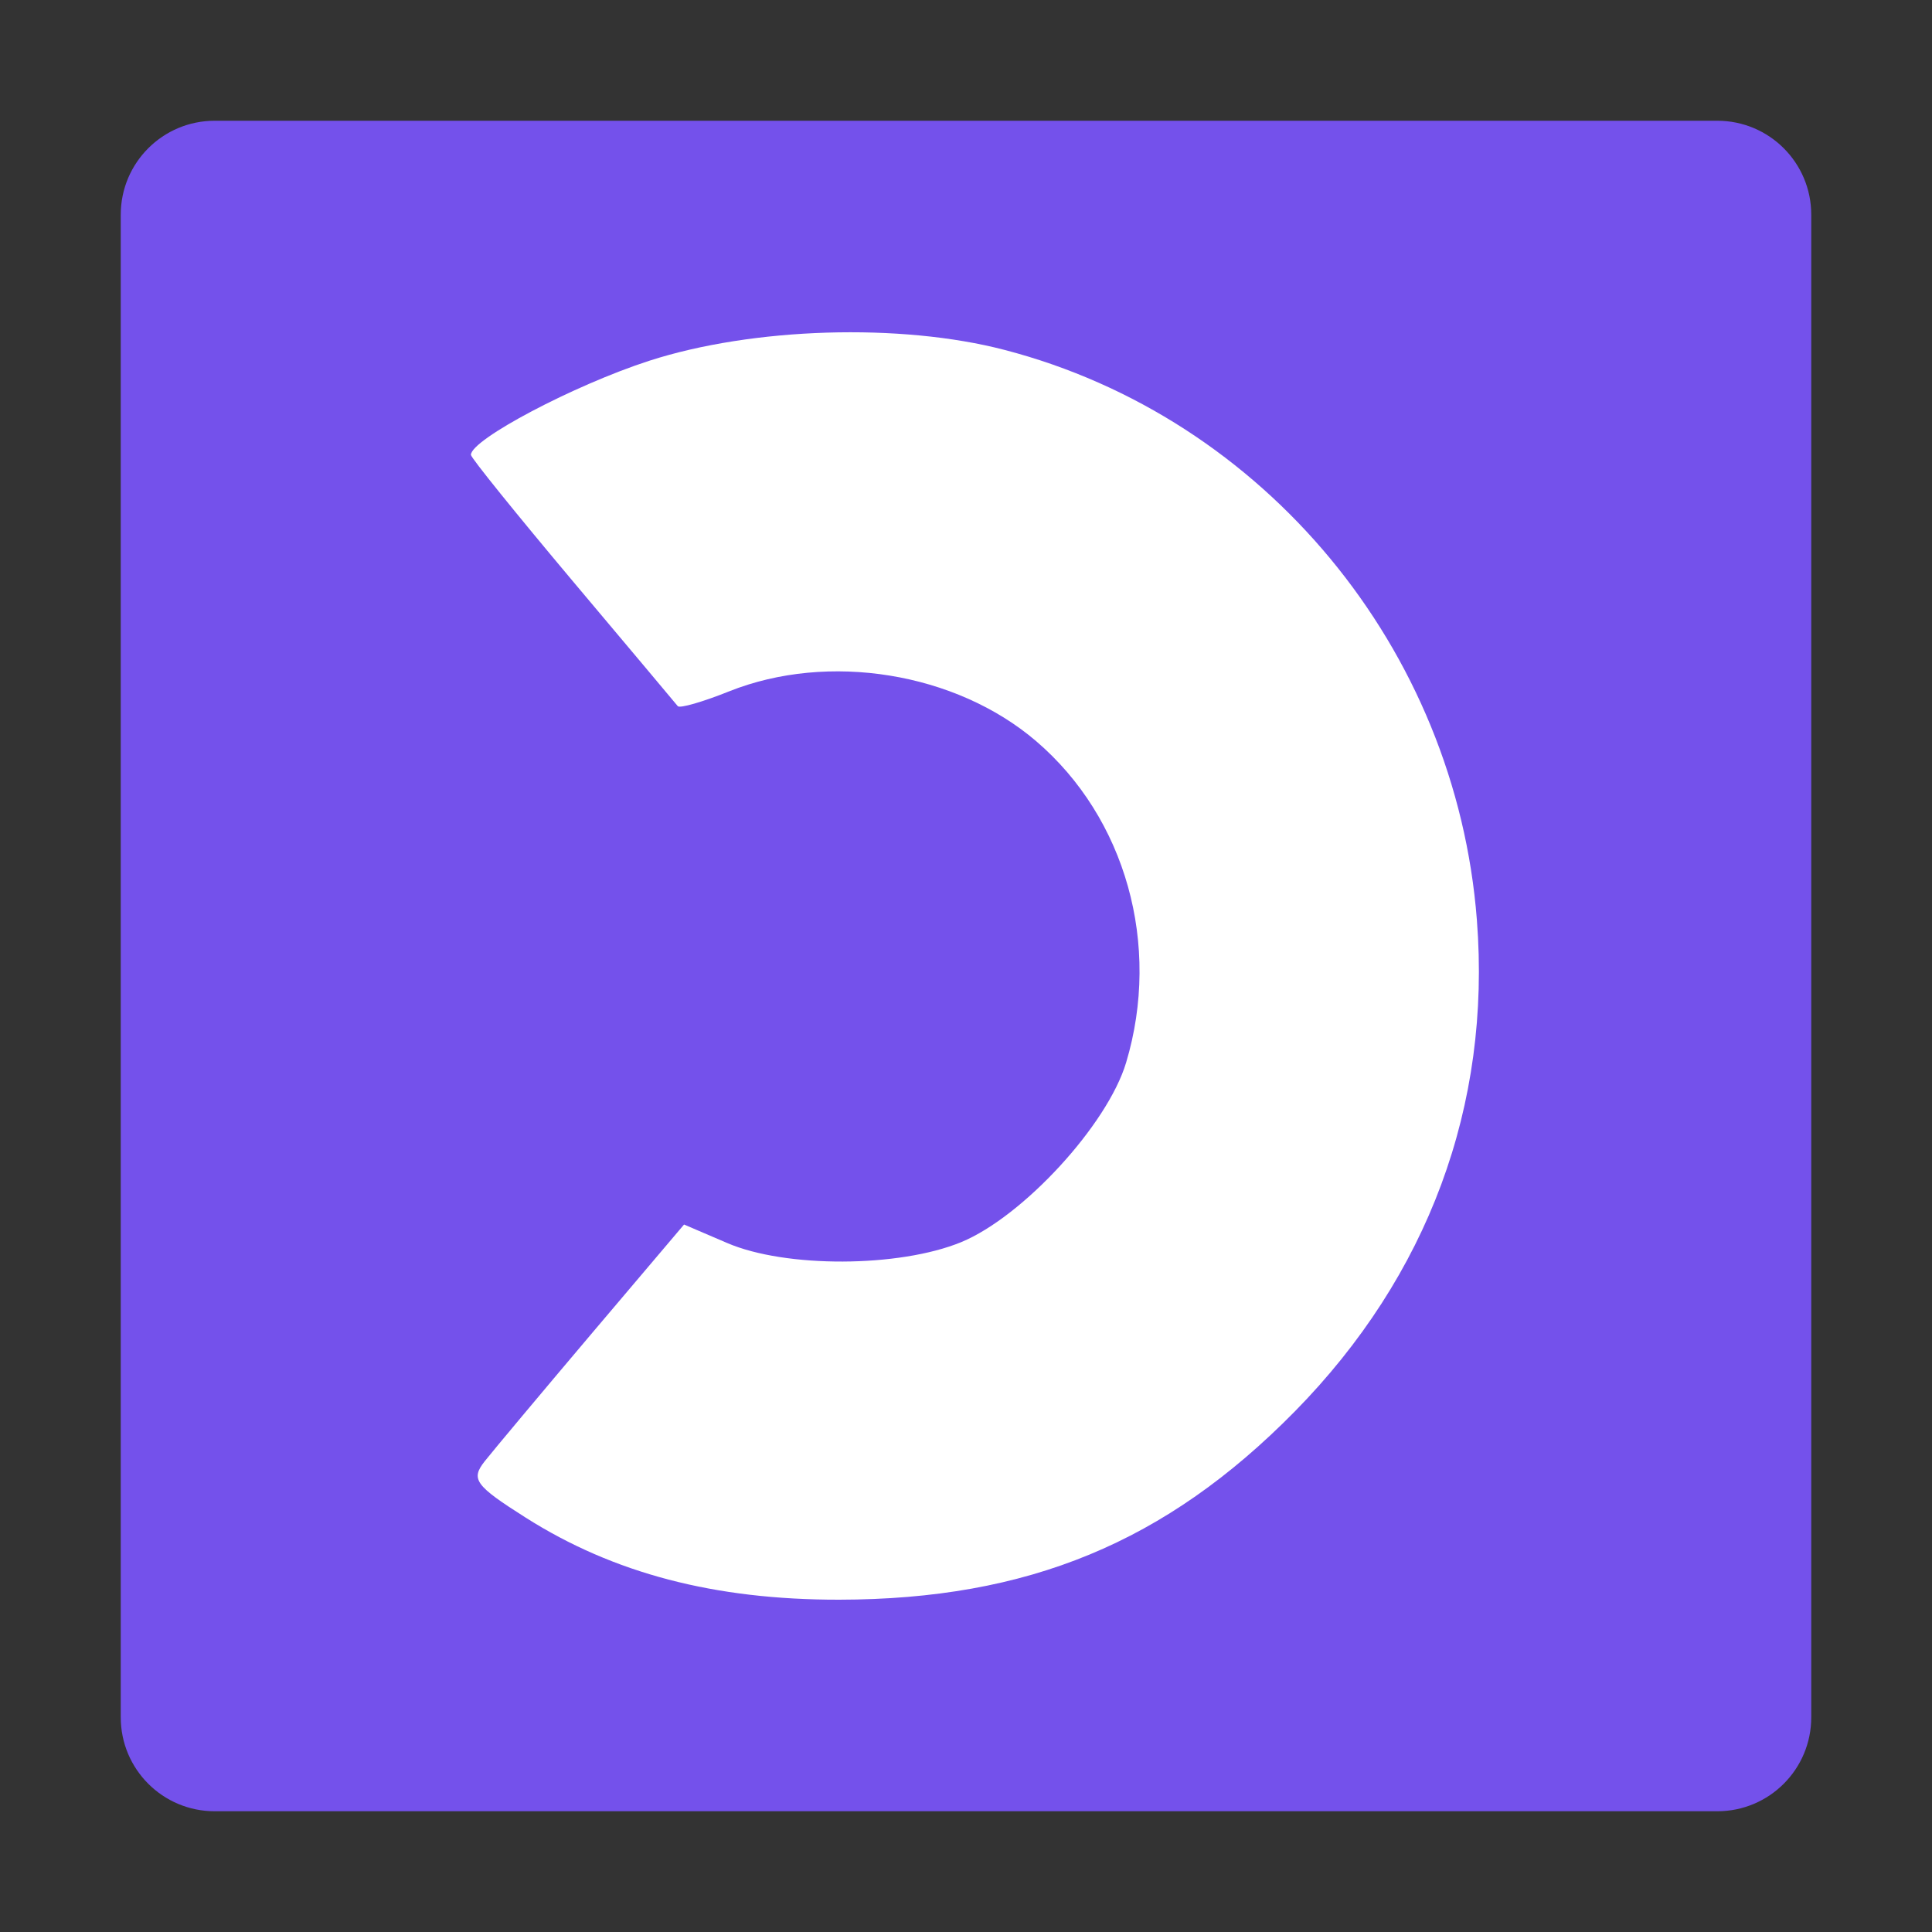 <svg width="16" height="16" viewBox="0 0 16 16" fill="none" xmlns="http://www.w3.org/2000/svg">
<rect x="0" y="0" width="16" height="16" fill="#333333" stroke="none"/>
<path d="M1 1.778C1 1.348 1.348 1 1.778 1H14.222C14.652 1 15 1.348 15 1.778V14.222C15 14.652 14.652 15 14.222 15H1.778C1.348 15 1 14.652 1 14.222V1.778Z" fill="#7451EB"/>
<path fill-rule="evenodd" clip-rule="evenodd" d="M8.32 2.898C10.471 3.458 12.058 5.374 12.231 7.62C12.35 9.157 11.827 10.566 10.723 11.689C9.655 12.774 8.513 13.246 6.949 13.248C5.918 13.249 5.081 13.03 4.353 12.568C3.935 12.303 3.897 12.251 4.013 12.103C4.085 12.012 4.486 11.533 4.904 11.039L5.665 10.141L6.022 10.294C6.506 10.502 7.446 10.498 7.96 10.287C8.473 10.075 9.172 9.314 9.326 8.8C9.618 7.826 9.323 6.773 8.581 6.138C7.915 5.568 6.86 5.397 6.037 5.726C5.82 5.813 5.629 5.868 5.613 5.848C5.597 5.828 5.205 5.361 4.742 4.811C4.279 4.26 3.9 3.791 3.9 3.767C3.9 3.64 4.755 3.189 5.376 2.988C6.233 2.711 7.458 2.673 8.32 2.898Z" fill="white"/>
</svg>
